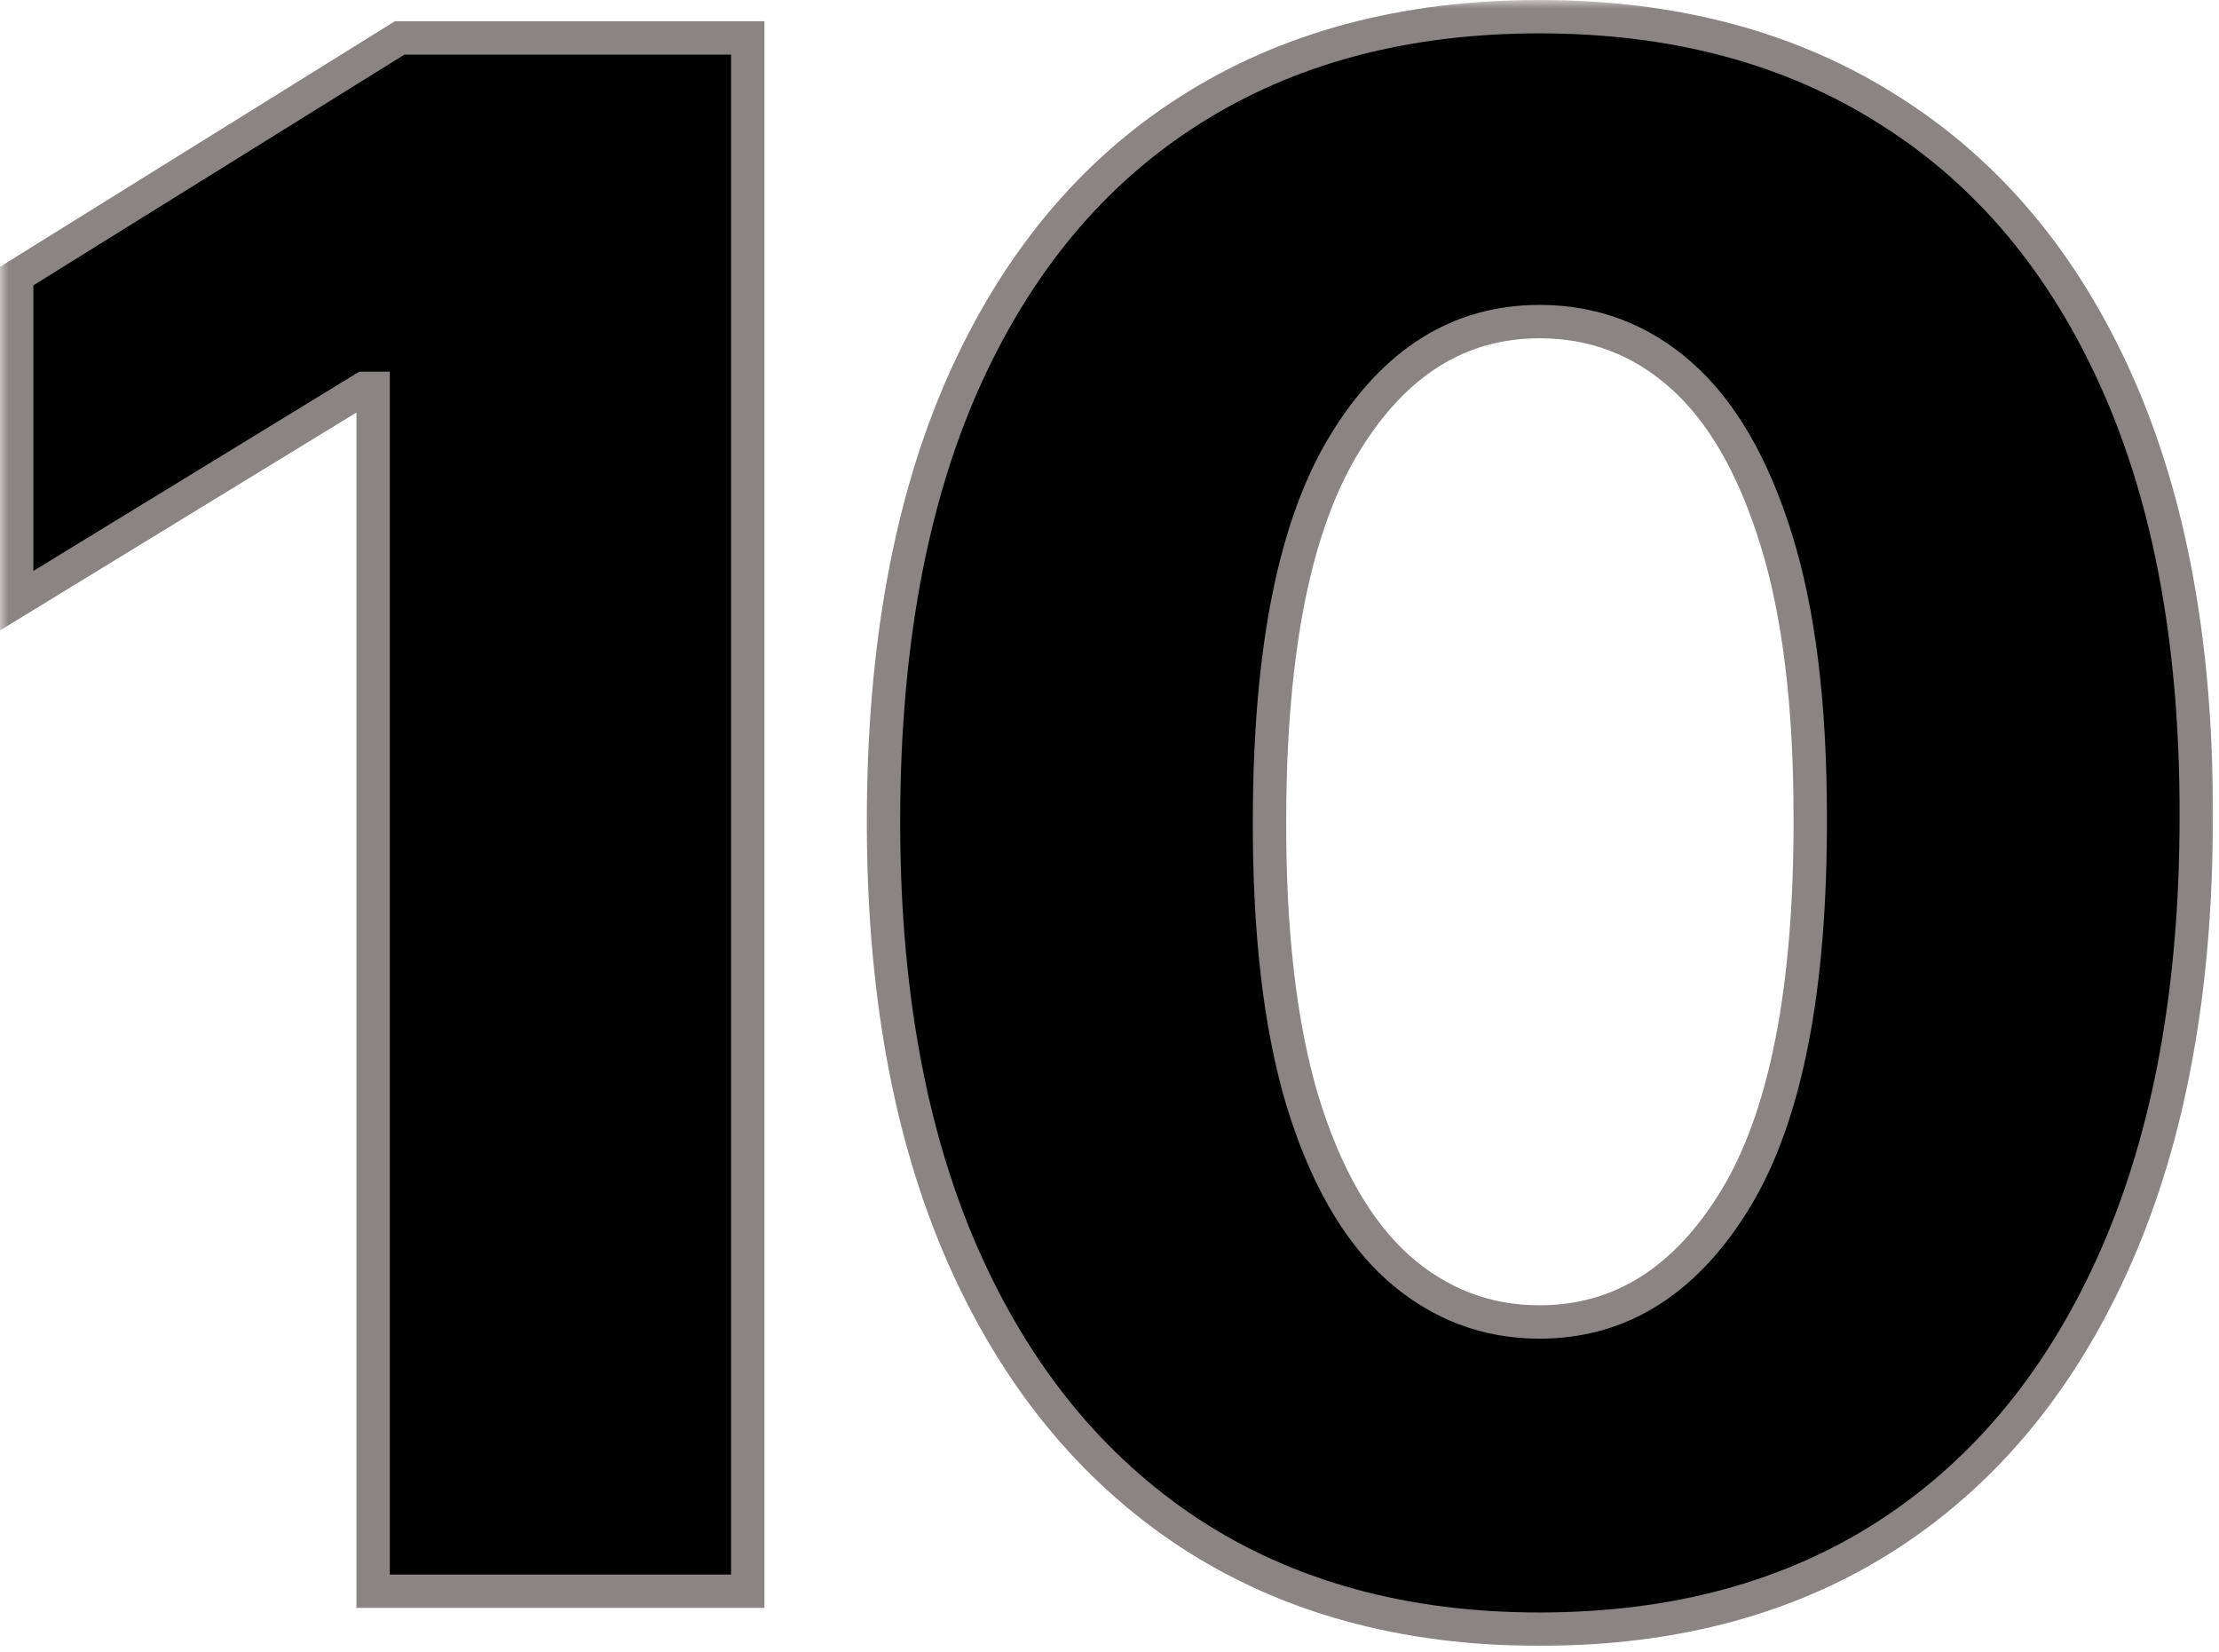 <svg width="133" height="99" viewBox="0 0 133 99" fill="none" xmlns="http://www.w3.org/2000/svg">
<mask id="path-1-outside-1_9_12" maskUnits="userSpaceOnUse" x="0" y="0" width="133" height="99" fill="black">
<rect fill="white" width="133" height="99"/>
<path fill-rule="evenodd" clip-rule="evenodd" d="M71.273 91.864C77.151 95.712 84.151 97.636 92.273 97.636C100.424 97.636 107.424 95.727 113.273 91.909C119.152 88.061 123.682 82.5 126.864 75.227C130.045 67.955 131.636 59.197 131.636 48.955C131.667 38.773 130.091 30.106 126.909 22.954C123.727 15.803 119.182 10.364 113.273 6.636C107.394 2.879 100.394 1 92.273 1C84.151 1 77.151 2.879 71.273 6.636C65.424 10.364 60.909 15.803 57.727 22.954C54.576 30.076 52.985 38.742 52.955 48.955C52.924 59.167 54.5 67.909 57.682 75.182C60.864 82.424 65.394 87.985 71.273 91.864ZM104.045 71.818C101.045 76.758 97.121 79.227 92.273 79.227C89.061 79.227 86.227 78.136 83.773 75.955C81.318 73.742 79.409 70.394 78.046 65.909C76.712 61.424 76.061 55.773 76.091 48.955C76.121 38.894 77.621 31.439 80.591 26.591C83.561 21.712 87.454 19.273 92.273 19.273C95.515 19.273 98.349 20.349 100.773 22.5C103.197 24.651 105.091 27.924 106.455 32.318C107.818 36.682 108.5 42.227 108.5 48.955C108.53 59.227 107.045 66.849 104.045 71.818ZM44.818 95.364V2.273H23.954L1 16.546V36L21.818 23.273H22.364V95.364H44.818Z"/>
</mask>
<path fill-rule="evenodd" clip-rule="evenodd" d="M71.273 91.864C77.151 95.712 84.151 97.636 92.273 97.636C100.424 97.636 107.424 95.727 113.273 91.909C119.152 88.061 123.682 82.5 126.864 75.227C130.045 67.955 131.636 59.197 131.636 48.955C131.667 38.773 130.091 30.106 126.909 22.954C123.727 15.803 119.182 10.364 113.273 6.636C107.394 2.879 100.394 1 92.273 1C84.151 1 77.151 2.879 71.273 6.636C65.424 10.364 60.909 15.803 57.727 22.954C54.576 30.076 52.985 38.742 52.955 48.955C52.924 59.167 54.5 67.909 57.682 75.182C60.864 82.424 65.394 87.985 71.273 91.864ZM104.045 71.818C101.045 76.758 97.121 79.227 92.273 79.227C89.061 79.227 86.227 78.136 83.773 75.955C81.318 73.742 79.409 70.394 78.046 65.909C76.712 61.424 76.061 55.773 76.091 48.955C76.121 38.894 77.621 31.439 80.591 26.591C83.561 21.712 87.454 19.273 92.273 19.273C95.515 19.273 98.349 20.349 100.773 22.5C103.197 24.651 105.091 27.924 106.455 32.318C107.818 36.682 108.5 42.227 108.5 48.955C108.53 59.227 107.045 66.849 104.045 71.818ZM44.818 95.364V2.273H23.954L1 16.546V36L21.818 23.273H22.364V95.364H44.818Z" fill="black"/>
<path d="M71.273 91.864L70.722 92.698L70.725 92.7L71.273 91.864ZM113.273 91.909L113.819 92.746L113.82 92.746L113.273 91.909ZM126.864 75.227L125.947 74.826L125.947 74.826L126.864 75.227ZM131.636 48.955L130.636 48.952V48.955H131.636ZM126.909 22.954L125.995 23.361L125.995 23.361L126.909 22.954ZM113.273 6.636L112.734 7.479L112.739 7.482L113.273 6.636ZM71.273 6.636L71.81 7.48L71.811 7.479L71.273 6.636ZM57.727 22.954L56.814 22.548L56.813 22.55L57.727 22.954ZM52.955 48.955L53.955 48.958L53.955 48.958L52.955 48.955ZM57.682 75.182L56.766 75.583L56.766 75.584L57.682 75.182ZM104.045 71.818L104.9 72.337L104.902 72.335L104.045 71.818ZM83.773 75.955L83.103 76.697L83.108 76.702L83.773 75.955ZM78.046 65.909L77.087 66.194L77.089 66.2L78.046 65.909ZM76.091 48.955L77.091 48.959L77.091 48.958L76.091 48.955ZM80.591 26.591L81.444 27.113L81.445 27.111L80.591 26.591ZM106.455 32.318L105.499 32.615L105.5 32.617L106.455 32.318ZM108.5 48.955L107.5 48.955L107.5 48.958L108.5 48.955ZM44.818 2.273H45.818V1.273H44.818V2.273ZM44.818 95.364V96.364H45.818V95.364H44.818ZM23.954 2.273V1.273H23.669L23.427 1.423L23.954 2.273ZM1 16.546L0.472 15.696L0 15.99V16.546H1ZM1 36H0V37.783L1.522 36.853L1 36ZM21.818 23.273V22.273H21.537L21.297 22.419L21.818 23.273ZM22.364 23.273H23.364V22.273H22.364V23.273ZM22.364 95.364H21.364V96.364H22.364V95.364ZM92.273 96.636C84.315 96.636 77.512 94.753 71.82 91.027L70.725 92.7C76.791 96.671 83.988 98.636 92.273 98.636V96.636ZM112.726 91.072C107.066 94.767 100.263 96.636 92.273 96.636V98.636C100.585 98.636 107.783 96.688 113.819 92.746L112.726 91.072ZM125.947 74.826C122.833 81.945 118.421 87.344 112.725 91.072L113.82 92.746C119.882 88.778 124.531 83.055 127.78 75.628L125.947 74.826ZM130.636 48.955C130.636 59.097 129.06 67.711 125.947 74.826L127.78 75.628C131.03 68.198 132.636 59.297 132.636 48.955H130.636ZM125.995 23.361C129.105 30.351 130.666 38.87 130.636 48.952L132.636 48.958C132.667 38.675 131.076 29.861 127.823 22.548L125.995 23.361ZM112.739 7.482C118.461 11.091 122.884 16.368 125.995 23.361L127.823 22.548C124.571 15.238 119.902 9.636 113.806 5.791L112.739 7.482ZM92.273 2C100.235 2 107.041 3.84 112.734 7.479L113.811 5.794C107.747 1.917 100.553 0 92.273 0V2ZM71.811 7.479C77.504 3.84 84.311 2 92.273 2V0C83.993 0 76.799 1.917 70.734 5.794L71.811 7.479ZM58.641 23.361C61.754 16.365 66.148 11.088 71.81 7.48L70.735 5.793C64.701 9.639 60.065 15.241 56.814 22.548L58.641 23.361ZM53.955 48.958C53.985 38.843 55.561 30.321 58.642 23.359L56.813 22.55C53.591 29.83 51.985 38.642 51.955 48.952L53.955 48.958ZM58.598 74.781C55.485 67.666 53.925 59.069 53.955 48.958L51.955 48.952C51.924 59.264 53.515 68.152 56.766 75.583L58.598 74.781ZM71.823 91.029C66.125 87.269 61.712 81.868 58.597 74.78L56.766 75.584C60.016 82.98 64.663 88.701 70.722 92.698L71.823 91.029ZM92.273 80.227C97.543 80.227 101.76 77.508 104.9 72.337L103.191 71.299C100.331 76.007 96.7 78.227 92.273 78.227V80.227ZM83.108 76.702C85.741 79.043 88.81 80.227 92.273 80.227V78.227C89.311 78.227 86.713 77.23 84.437 75.207L83.108 76.702ZM77.089 66.2C78.484 70.79 80.469 74.323 83.103 76.697L84.442 75.212C82.168 73.162 80.334 69.998 79.002 65.618L77.089 66.2ZM75.091 48.95C75.06 55.826 75.716 61.583 77.087 66.194L79.004 65.624C77.708 61.265 77.061 55.72 77.091 48.959L75.091 48.95ZM79.738 26.069C76.624 31.152 75.121 38.83 75.091 48.952L77.091 48.958C77.121 38.958 78.618 31.726 81.444 27.113L79.738 26.069ZM92.273 18.273C87.036 18.273 82.848 20.959 79.737 26.071L81.445 27.111C84.273 22.465 87.873 20.273 92.273 20.273V18.273ZM101.437 21.752C98.829 19.438 95.76 18.273 92.273 18.273V20.273C95.271 20.273 97.868 21.259 100.109 23.248L101.437 21.752ZM107.41 32.022C106.013 27.523 104.043 24.065 101.437 21.752L100.109 23.248C102.351 25.238 104.168 28.326 105.499 32.615L107.41 32.022ZM109.5 48.955C109.5 42.169 108.813 36.514 107.409 32.02L105.5 32.617C106.823 36.85 107.5 42.285 107.5 48.955H109.5ZM104.902 72.335C108.044 67.129 109.53 59.285 109.5 48.952L107.5 48.958C107.53 59.169 106.047 66.568 103.189 71.301L104.902 72.335ZM43.818 2.273V95.364H45.818V2.273H43.818ZM23.954 3.273H44.818V1.273H23.954V3.273ZM1.528 17.395L24.483 3.122L23.427 1.423L0.472 15.696L1.528 17.395ZM2 36V16.546H0V36H2ZM21.297 22.419L0.478 35.147L1.522 36.853L22.34 24.126L21.297 22.419ZM22.364 22.273H21.818V24.273H22.364V22.273ZM23.364 95.364V23.273H21.364V95.364H23.364ZM44.818 94.364H22.364V96.364H44.818V94.364Z" fill="#8A8484" mask="url(#path-1-outside-1_9_12)"/>
</svg>

